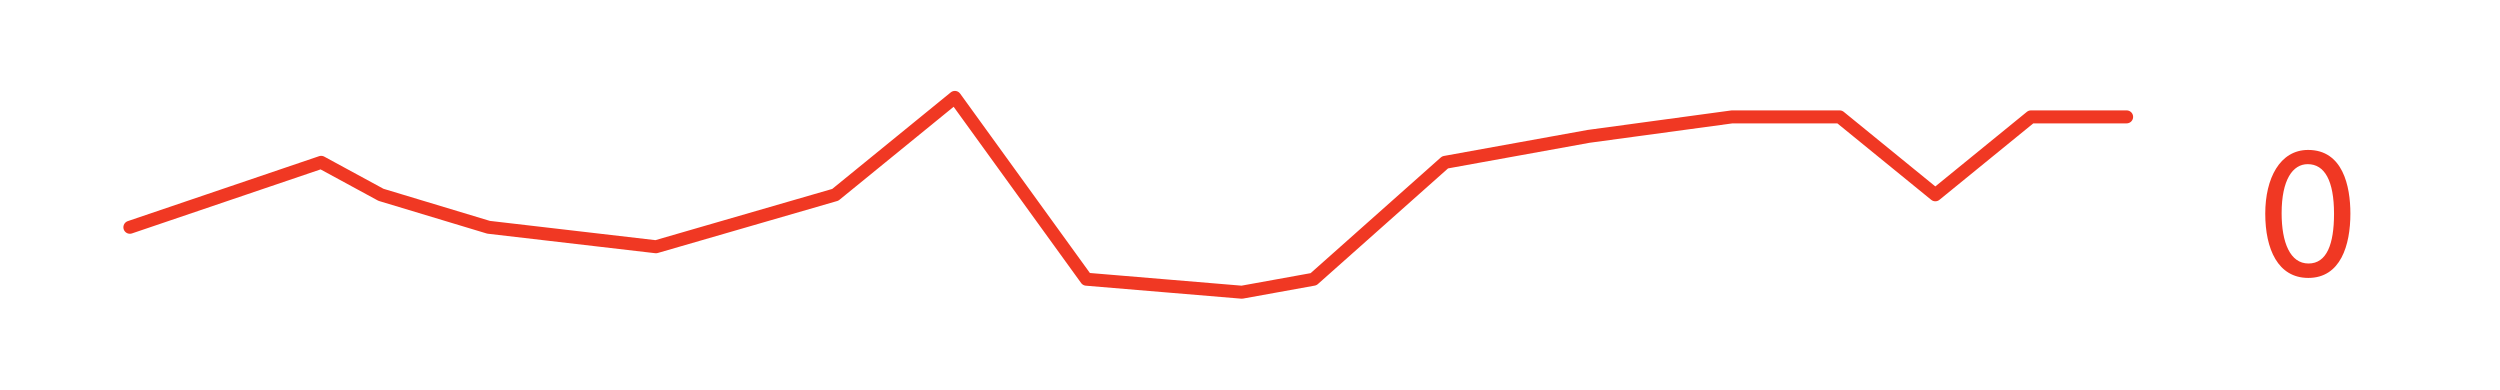 <svg width="154" height="24" viewBox="0 0 154 24" fill="none" xmlns="http://www.w3.org/2000/svg">
<g filter="url(#filter0_d_55860_30254)">
<path d="M8 14L19.784 10L23.467 12L30.096 14L40.407 15.2L51.455 12L58.82 6L66.922 17.2L76.497 18L80.916 17.2L89.018 10L97.856 8.4L106.695 7.2H113.323L119.216 12L125.108 7.2H131" stroke="#F03823" stroke-width="0.8" stroke-linecap="round" stroke-linejoin="round"/>
</g>
<path d="M142.156 10.112C141.232 10.112 140.548 11.072 140.548 13.136C140.548 14.948 141.076 16.232 142.204 16.232C143.332 16.232 143.776 15.032 143.776 13.172C143.776 11.132 143.2 10.112 142.156 10.112ZM142.192 17.12C140.32 17.12 139.54 15.344 139.54 13.16C139.54 10.988 140.44 9.236 142.18 9.236C144.316 9.236 144.784 11.456 144.784 13.16C144.784 15.104 144.184 17.12 142.192 17.12Z" fill="#F03823"/>
<defs>
<filter id="filter0_d_55860_30254" x="6" y="4" width="127" height="16" filterUnits="userSpaceOnUse" color-interpolation-filters="sRGB">
<feFlood flood-opacity="0" result="BackgroundImageFix"/>
<feColorMatrix in="SourceAlpha" type="matrix" values="0 0 0 0 0 0 0 0 0 0 0 0 0 0 0 0 0 0 127 0" result="hardAlpha"/>
<feOffset/>
<feGaussianBlur stdDeviation="0.8"/>
<feColorMatrix type="matrix" values="0 0 0 0 0.827 0 0 0 0 0 0 0 0 0 0.008 0 0 0 0.2 0"/>
<feBlend mode="normal" in2="BackgroundImageFix" result="effect1_dropShadow_55860_30254"/>
<feBlend mode="normal" in="SourceGraphic" in2="effect1_dropShadow_55860_30254" result="shape"/>
</filter>
</defs>
</svg>
